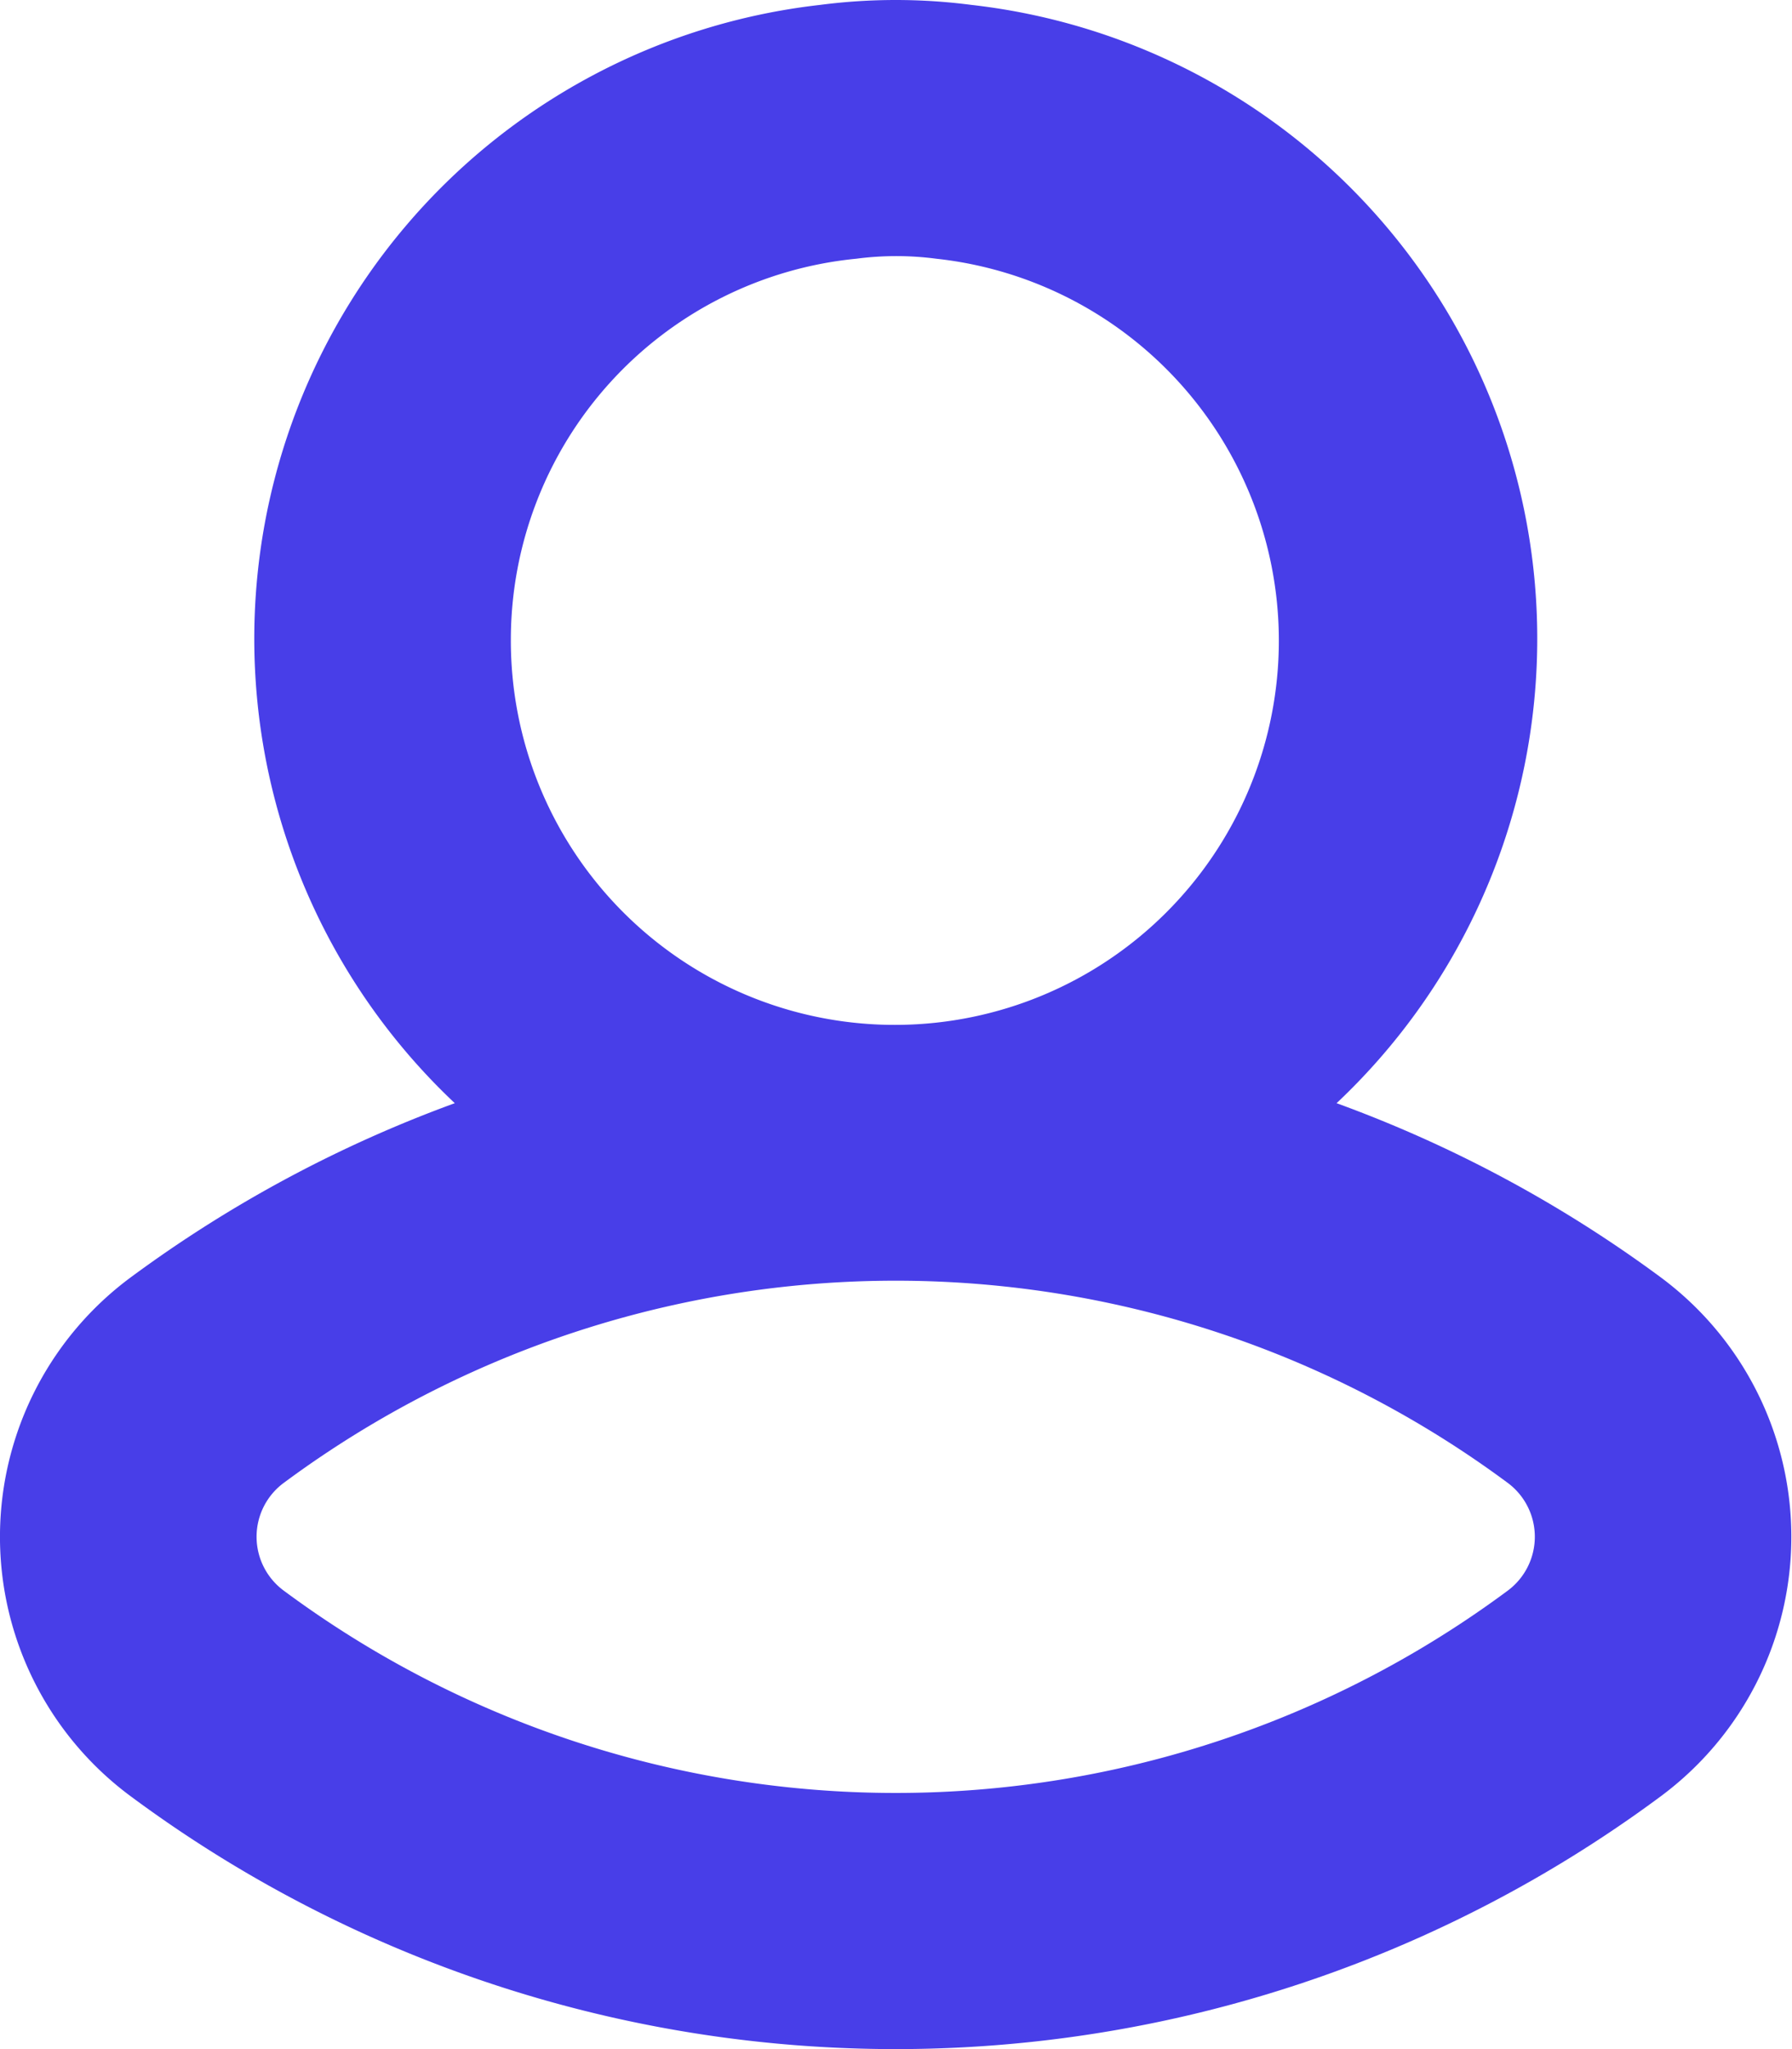 <svg xmlns="http://www.w3.org/2000/svg" width="14" height="16" viewBox="0 0 14 16">
    <path fill="#483EE8" fill-rule="nonzero" d="M12.968 9.969a10.045 10.045 0 0 0-2.526-1.355A4.98 4.98 0 0 0 7.587.038a4.584 4.584 0 0 0-1.178 0 4.981 4.981 0 0 0-2.856 8.576c-.902.329-1.752.785-2.525 1.355a2.52 2.52 0 0 0 0 4.062 10.035 10.035 0 0 0 11.94 0 2.522 2.522 0 0 0 0-4.062zM3.991 5a2.99 2.99 0 0 1 2.7-2.98c.207-.027.416-.027.622 0A3 3 0 1 1 3.991 5zm7.783 7.424a8.025 8.025 0 0 1-9.552 0 .523.523 0 0 1 0-.849 8.029 8.029 0 0 1 9.552 0 .524.524 0 0 1 0 .849z"/>
</svg>
